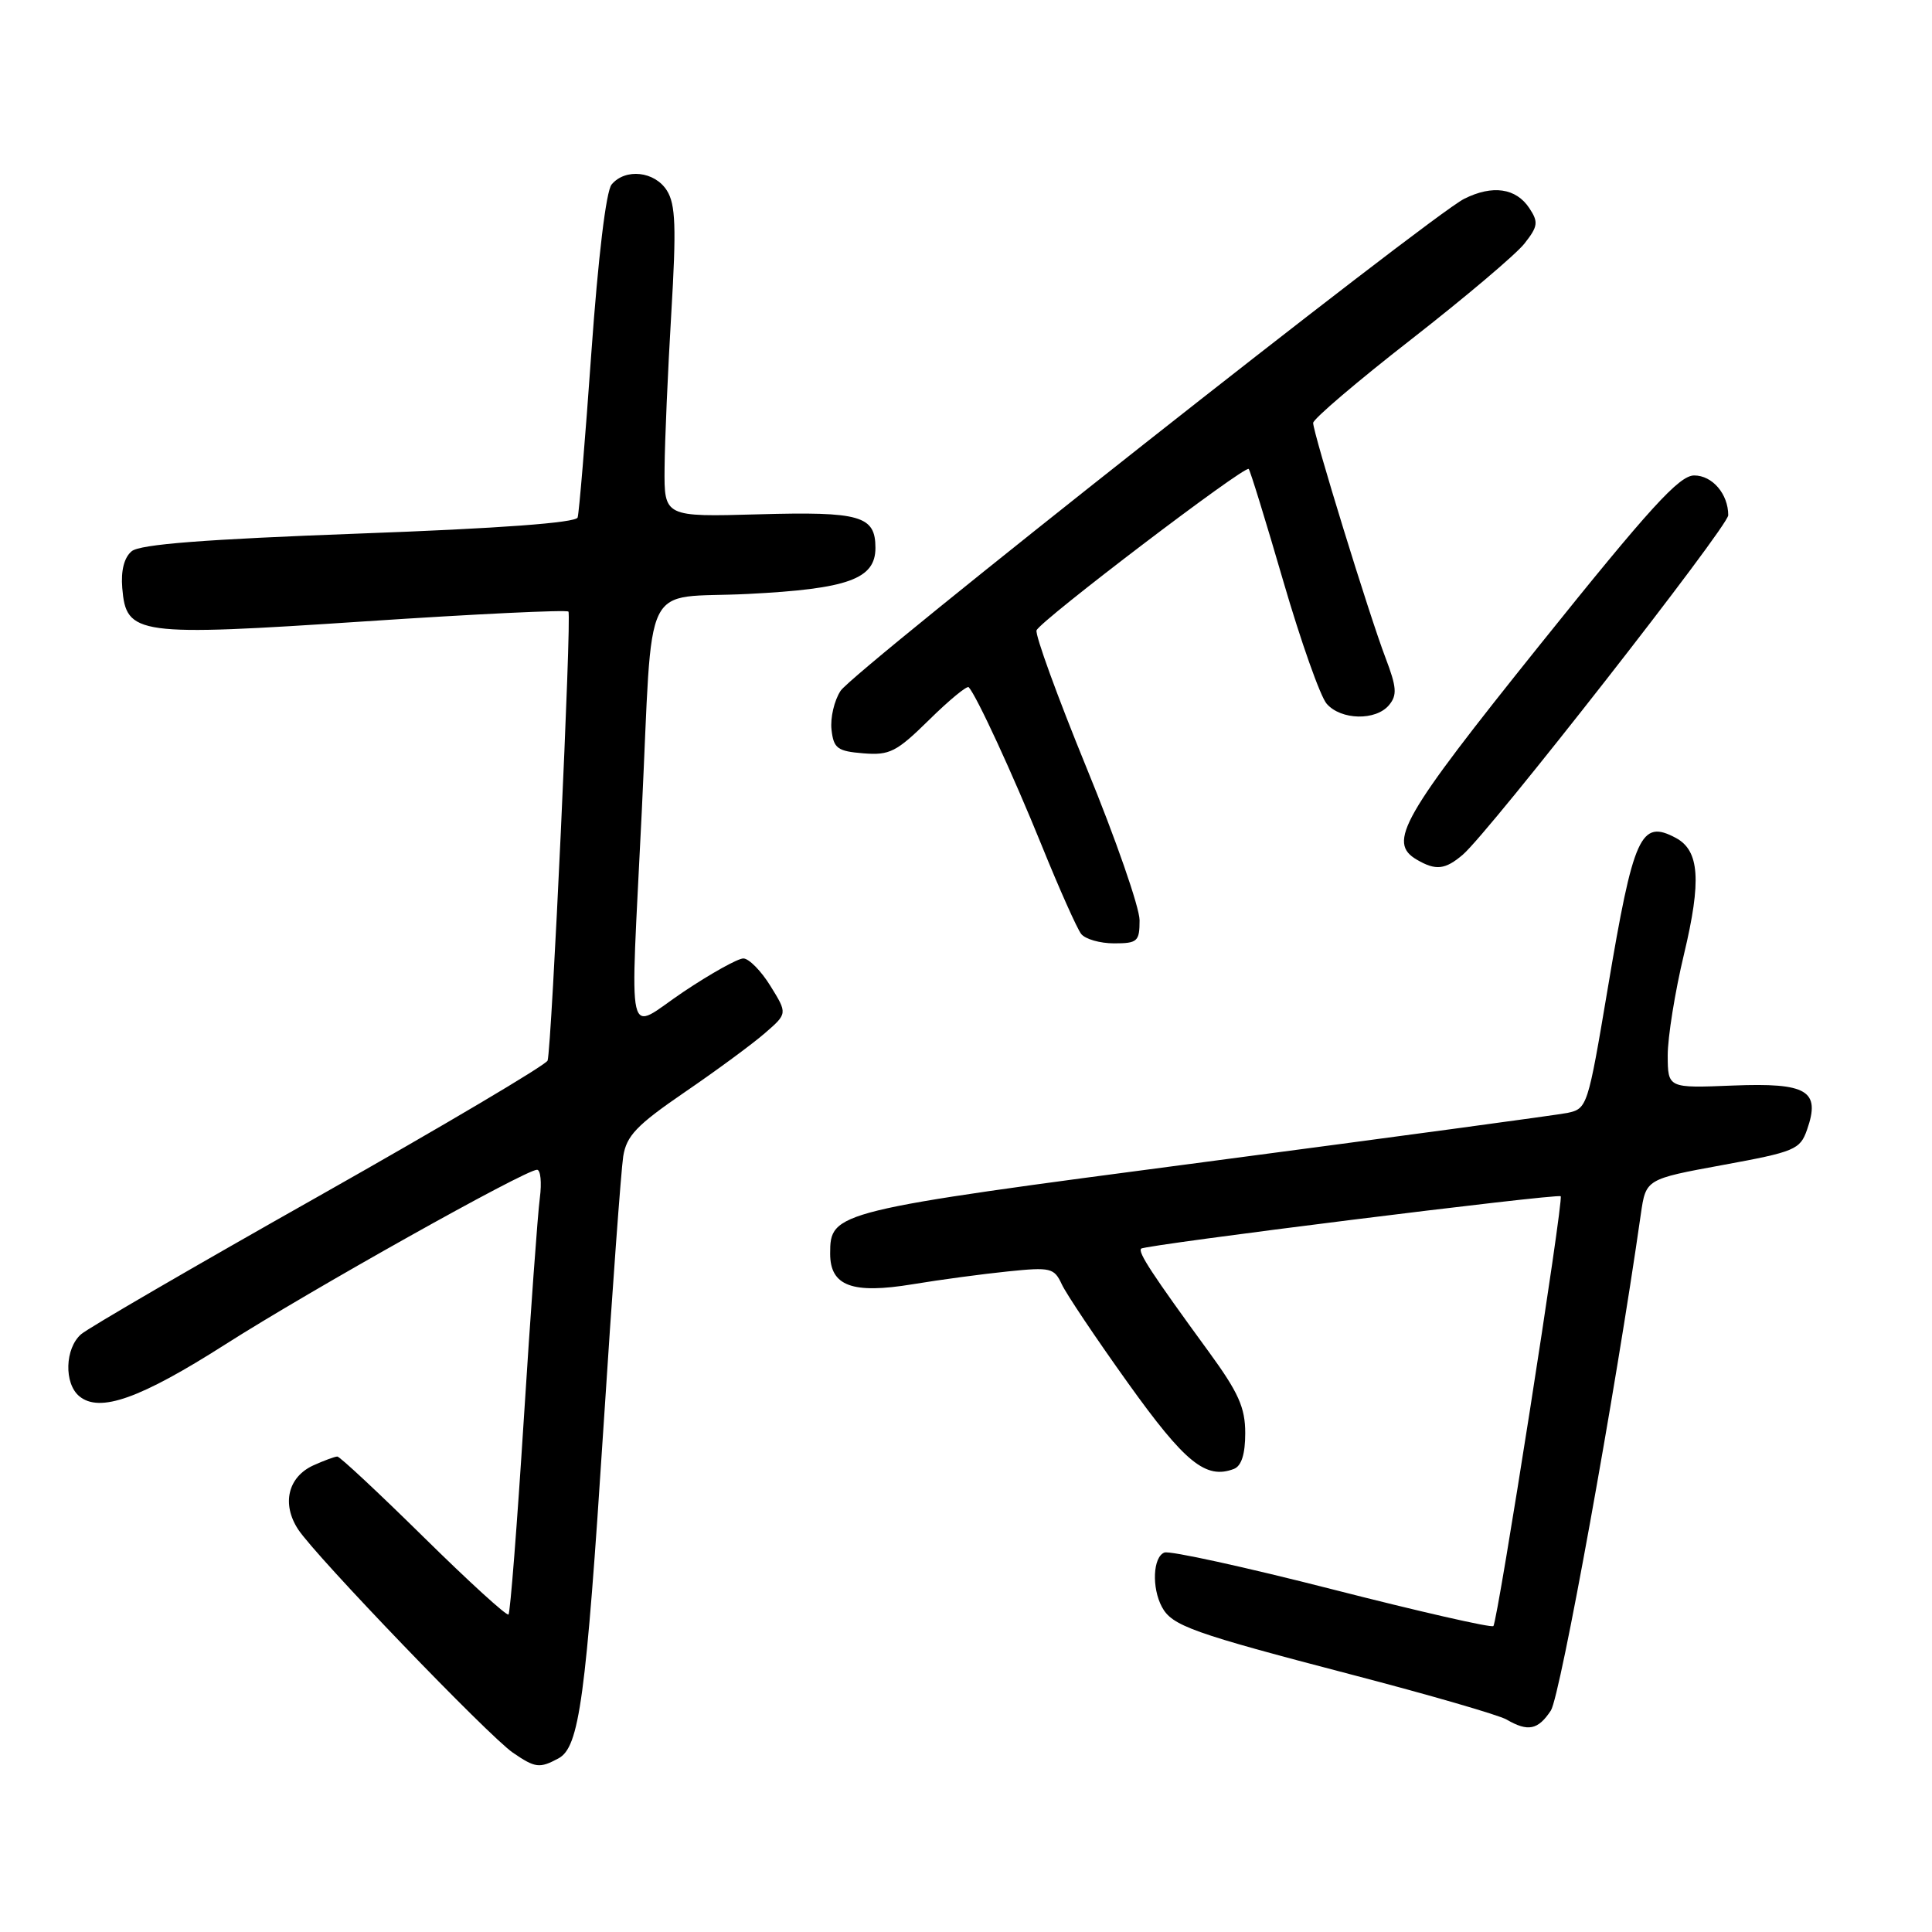 <?xml version="1.0" encoding="UTF-8" standalone="no"?>
<!DOCTYPE svg PUBLIC "-//W3C//DTD SVG 1.1//EN" "http://www.w3.org/Graphics/SVG/1.1/DTD/svg11.dtd" >
<svg xmlns="http://www.w3.org/2000/svg" xmlns:xlink="http://www.w3.org/1999/xlink" version="1.1" viewBox="0 0 256 256">
 <g >
 <path fill="currentColor"
d=" M 73.99 233.00 C 76.77 231.52 77.63 225.18 79.97 189.00 C 81.12 171.12 82.30 155.03 82.58 153.22 C 83.02 150.49 84.35 149.09 90.73 144.72 C 94.93 141.85 99.71 138.33 101.35 136.90 C 104.35 134.30 104.35 134.30 102.09 130.65 C 100.85 128.64 99.23 127.00 98.50 127.00 C 97.76 127.00 94.20 128.99 90.58 131.41 C 82.80 136.62 83.49 139.58 85.04 107.50 C 86.57 75.81 84.81 79.42 99.13 78.70 C 112.38 78.03 116.00 76.72 116.00 72.60 C 116.00 68.34 114.02 67.77 100.52 68.15 C 88.00 68.50 88.00 68.50 88.06 62.00 C 88.09 58.42 88.49 49.20 88.95 41.50 C 89.63 30.09 89.52 27.08 88.37 25.25 C 86.76 22.69 82.86 22.26 81.04 24.45 C 80.31 25.33 79.26 34.08 78.36 46.70 C 77.55 58.14 76.73 67.98 76.54 68.57 C 76.32 69.27 66.20 70.02 47.60 70.70 C 27.10 71.46 18.56 72.12 17.45 73.04 C 16.45 73.87 16.01 75.60 16.20 77.91 C 16.72 84.16 18.06 84.34 48.42 82.33 C 62.99 81.36 75.09 80.78 75.32 81.04 C 75.76 81.53 73.10 138.81 72.56 140.53 C 72.38 141.09 58.79 149.14 42.37 158.42 C 25.94 167.69 11.71 175.96 10.75 176.79 C 8.60 178.66 8.46 183.31 10.51 185.01 C 13.20 187.24 18.56 185.34 29.87 178.13 C 41.17 170.93 69.60 155.00 71.16 155.00 C 71.63 155.00 71.80 156.69 71.53 158.75 C 71.25 160.81 70.30 173.97 69.41 188.00 C 68.52 202.03 67.61 213.69 67.38 213.93 C 67.16 214.17 62.10 209.55 56.14 203.68 C 50.18 197.81 45.03 193.00 44.70 193.00 C 44.37 193.00 42.94 193.53 41.52 194.17 C 38.15 195.71 37.30 199.29 39.51 202.66 C 41.84 206.22 64.76 230.05 67.96 232.24 C 70.92 234.27 71.49 234.34 73.99 233.00 Z  M 205.50 226.65 C 206.75 224.73 214.06 184.43 217.42 160.87 C 218.09 156.24 218.09 156.24 228.27 154.37 C 237.82 152.62 238.52 152.33 239.44 149.70 C 241.26 144.51 239.48 143.45 229.62 143.84 C 221.00 144.19 221.00 144.19 220.98 139.84 C 220.98 137.45 221.94 131.42 223.14 126.43 C 225.47 116.68 225.19 112.71 222.06 111.03 C 217.40 108.54 216.45 110.63 213.03 131.00 C 210.39 146.68 210.32 146.90 207.68 147.47 C 206.48 147.72 184.83 150.65 159.57 153.98 C 110.41 160.45 110.00 160.55 110.00 166.12 C 110.00 170.41 112.92 171.49 120.93 170.17 C 124.54 169.57 130.22 168.81 133.56 168.47 C 139.21 167.89 139.68 168.00 140.69 170.17 C 141.28 171.45 145.23 177.34 149.46 183.25 C 157.03 193.83 159.78 196.06 163.50 194.64 C 164.50 194.25 165.00 192.68 165.00 189.90 C 165.00 186.51 164.11 184.52 160.17 179.12 C 152.61 168.76 150.75 165.92 151.21 165.45 C 151.72 164.95 206.36 158.12 206.80 158.51 C 207.23 158.88 198.45 214.88 197.88 215.46 C 197.61 215.72 187.99 213.52 176.49 210.58 C 164.98 207.64 154.99 205.45 154.29 205.72 C 152.77 206.30 152.59 210.37 153.96 212.93 C 155.30 215.43 157.97 216.38 179.15 221.91 C 189.38 224.58 198.60 227.25 199.63 227.85 C 202.47 229.50 203.80 229.23 205.50 226.65 Z  M 151.00 121.94 C 151.00 120.26 147.84 111.16 143.97 101.73 C 140.11 92.29 137.13 84.10 137.35 83.52 C 137.84 82.25 164.96 61.62 165.46 62.14 C 165.66 62.34 167.72 69.03 170.04 77.00 C 172.36 84.97 174.95 92.29 175.79 93.25 C 177.68 95.43 182.32 95.53 184.06 93.42 C 185.15 92.11 185.07 91.06 183.59 87.17 C 181.45 81.58 174.00 57.39 174.00 56.04 C 174.00 55.52 179.84 50.54 186.98 44.98 C 194.12 39.41 200.88 33.70 202.00 32.27 C 203.79 30.00 203.87 29.43 202.65 27.59 C 200.89 24.92 197.78 24.46 194.02 26.34 C 189.55 28.57 113.14 88.85 111.38 91.54 C 110.54 92.82 110.00 95.14 110.18 96.69 C 110.46 99.17 110.96 99.54 114.40 99.82 C 117.89 100.10 118.79 99.64 123.12 95.38 C 125.78 92.76 128.14 90.82 128.36 91.06 C 129.42 92.22 134.19 102.56 138.02 112.00 C 140.36 117.78 142.72 123.06 143.26 123.75 C 143.80 124.44 145.76 125.00 147.62 125.00 C 150.72 125.00 151.00 124.75 151.00 121.94 Z  M 193.83 113.25 C 197.33 110.26 229.00 69.76 229.00 68.27 C 229.00 65.46 226.90 63.00 224.49 63.00 C 222.51 63.00 218.65 67.23 204.02 85.47 C 185.68 108.34 183.80 111.62 187.75 113.92 C 190.25 115.38 191.50 115.24 193.83 113.25 Z "/>
</g>
</svg>